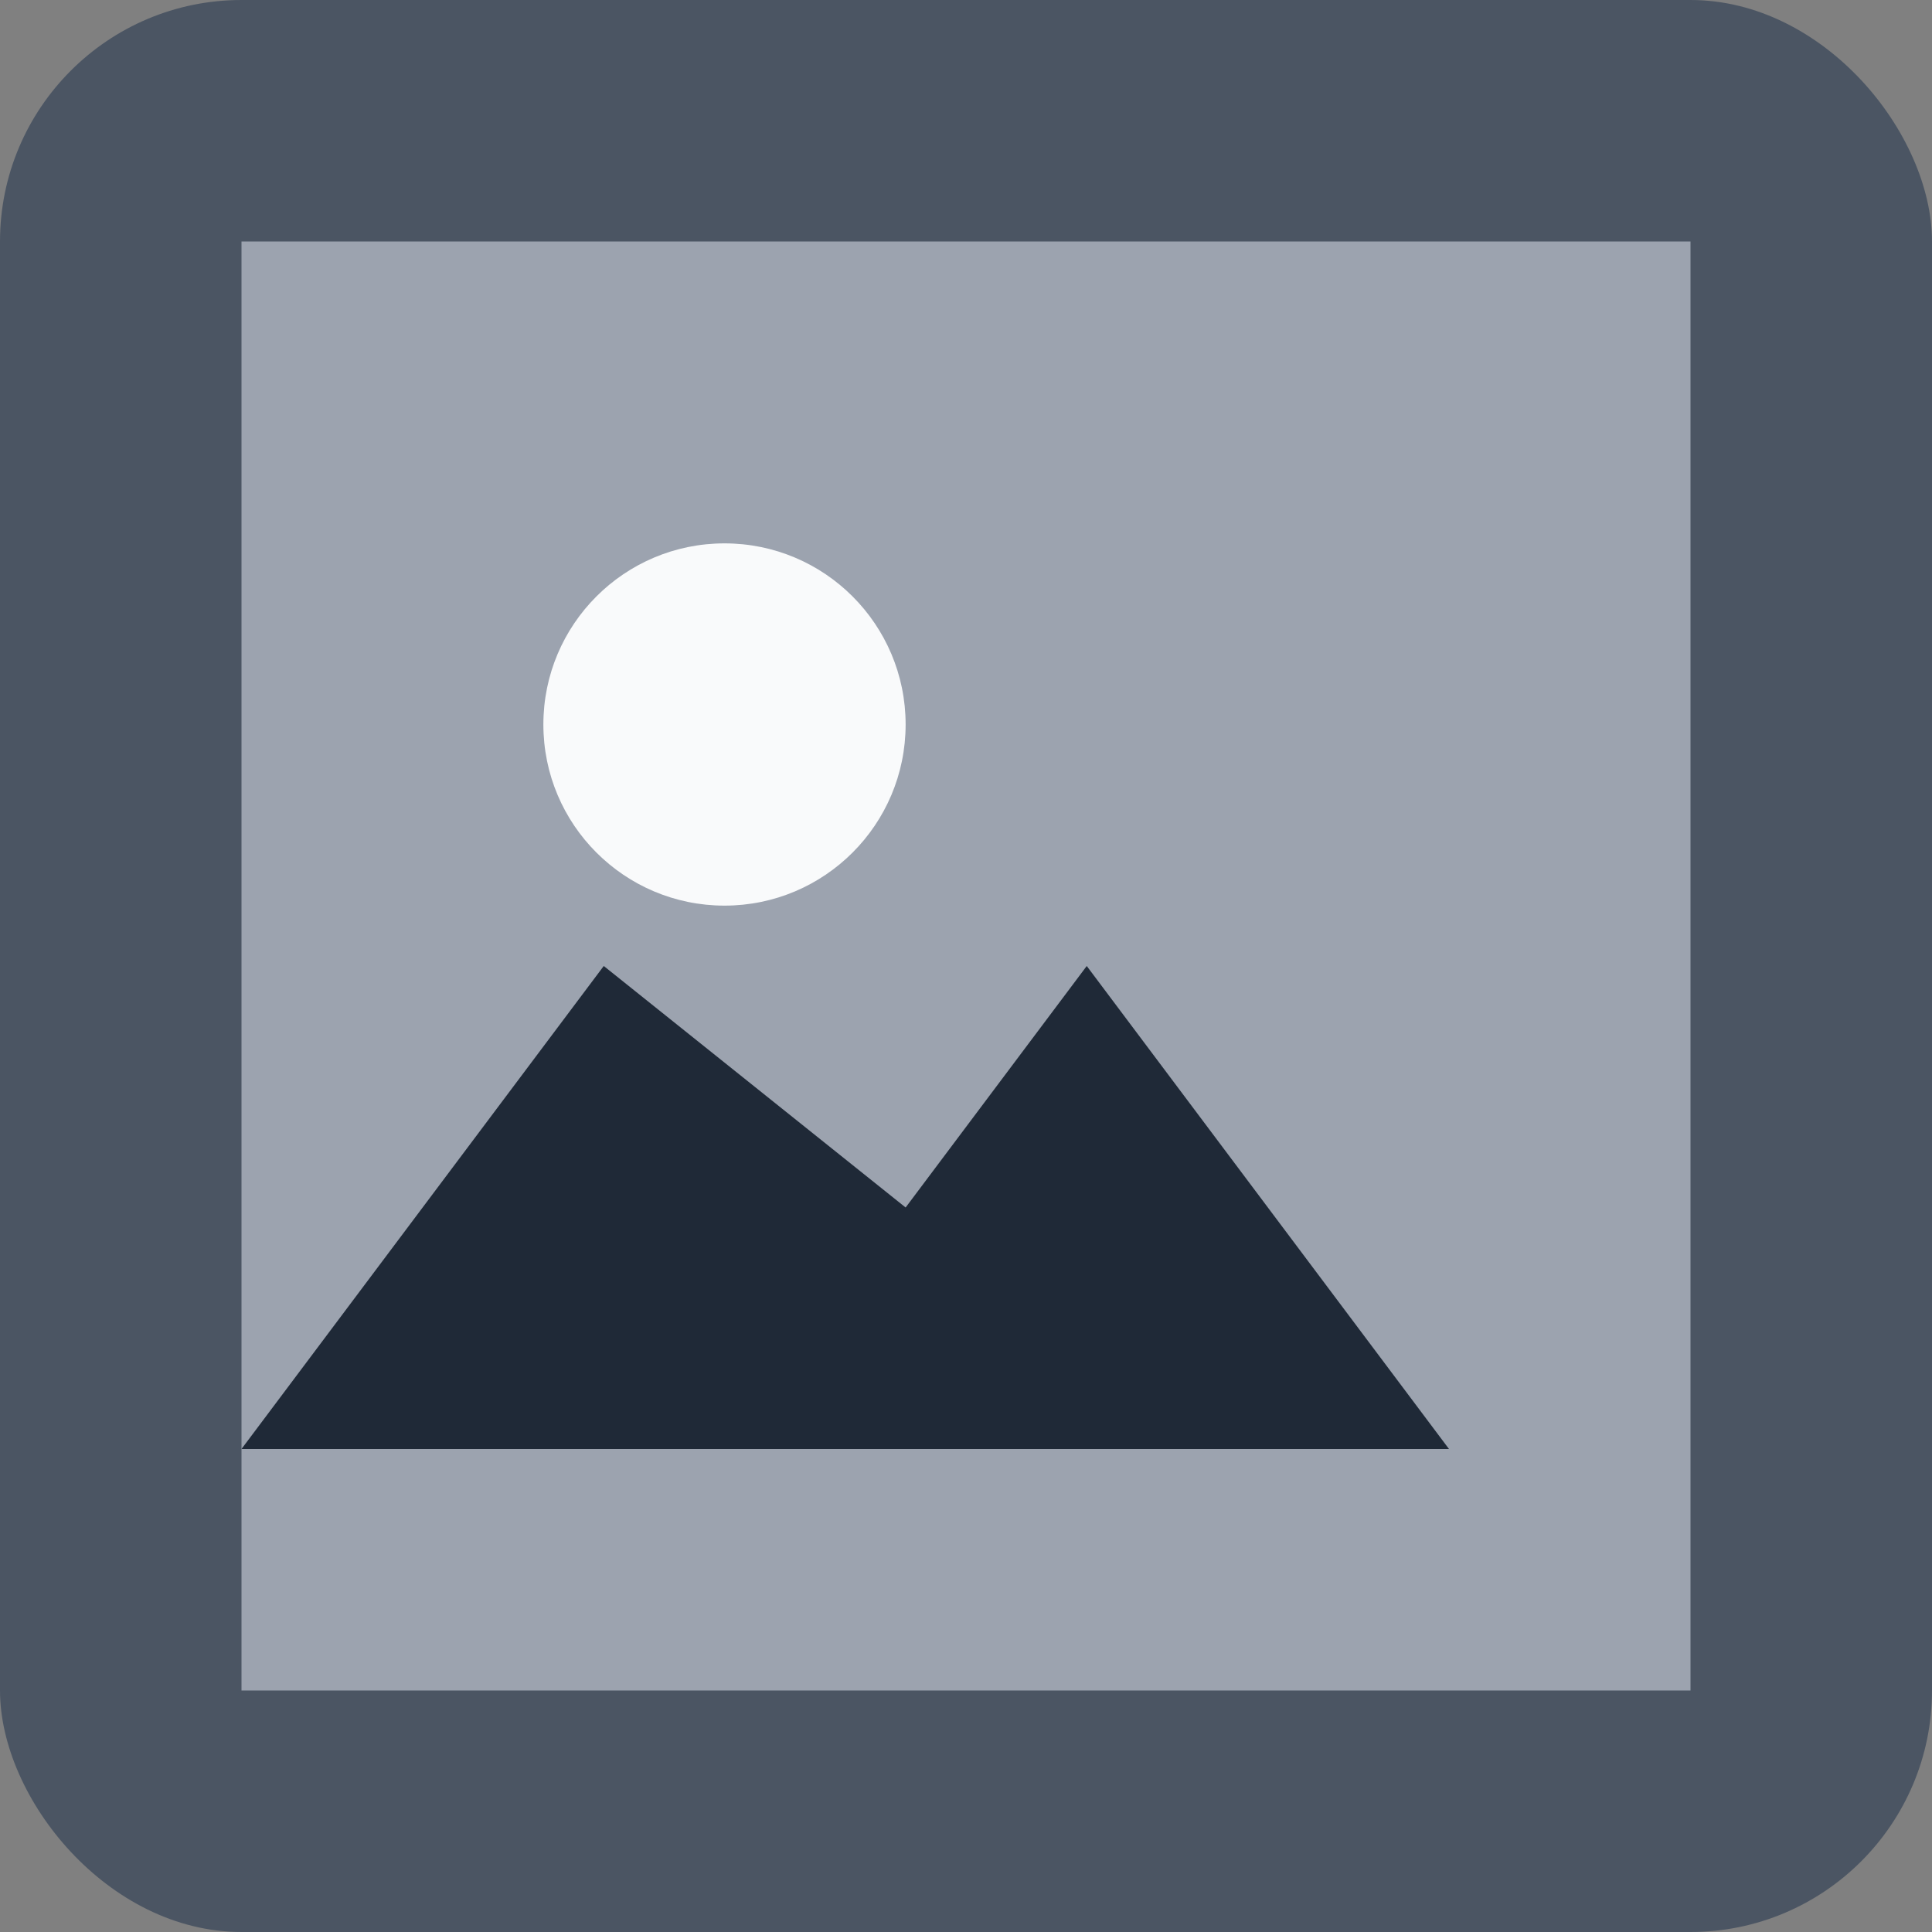<svg viewBox="0 0 64 64" xmlns="http://www.w3.org/2000/svg">
  <rect x="0" y="0" width="64" height="64" fill="#808080" stroke="none"/>
  <rect width="64" height="64" rx="8" ry="8" fill="#4B5563"/>
  <rect x="8" y="8" width="48" height="48" fill="#9CA3AF"/>
  <circle cx="24" cy="24" r="6" fill="#F9FAFB"/>
  <path d="M8 48l12-16 10 8 6-8 12 16z" fill="#1F2937"/>
</svg>
